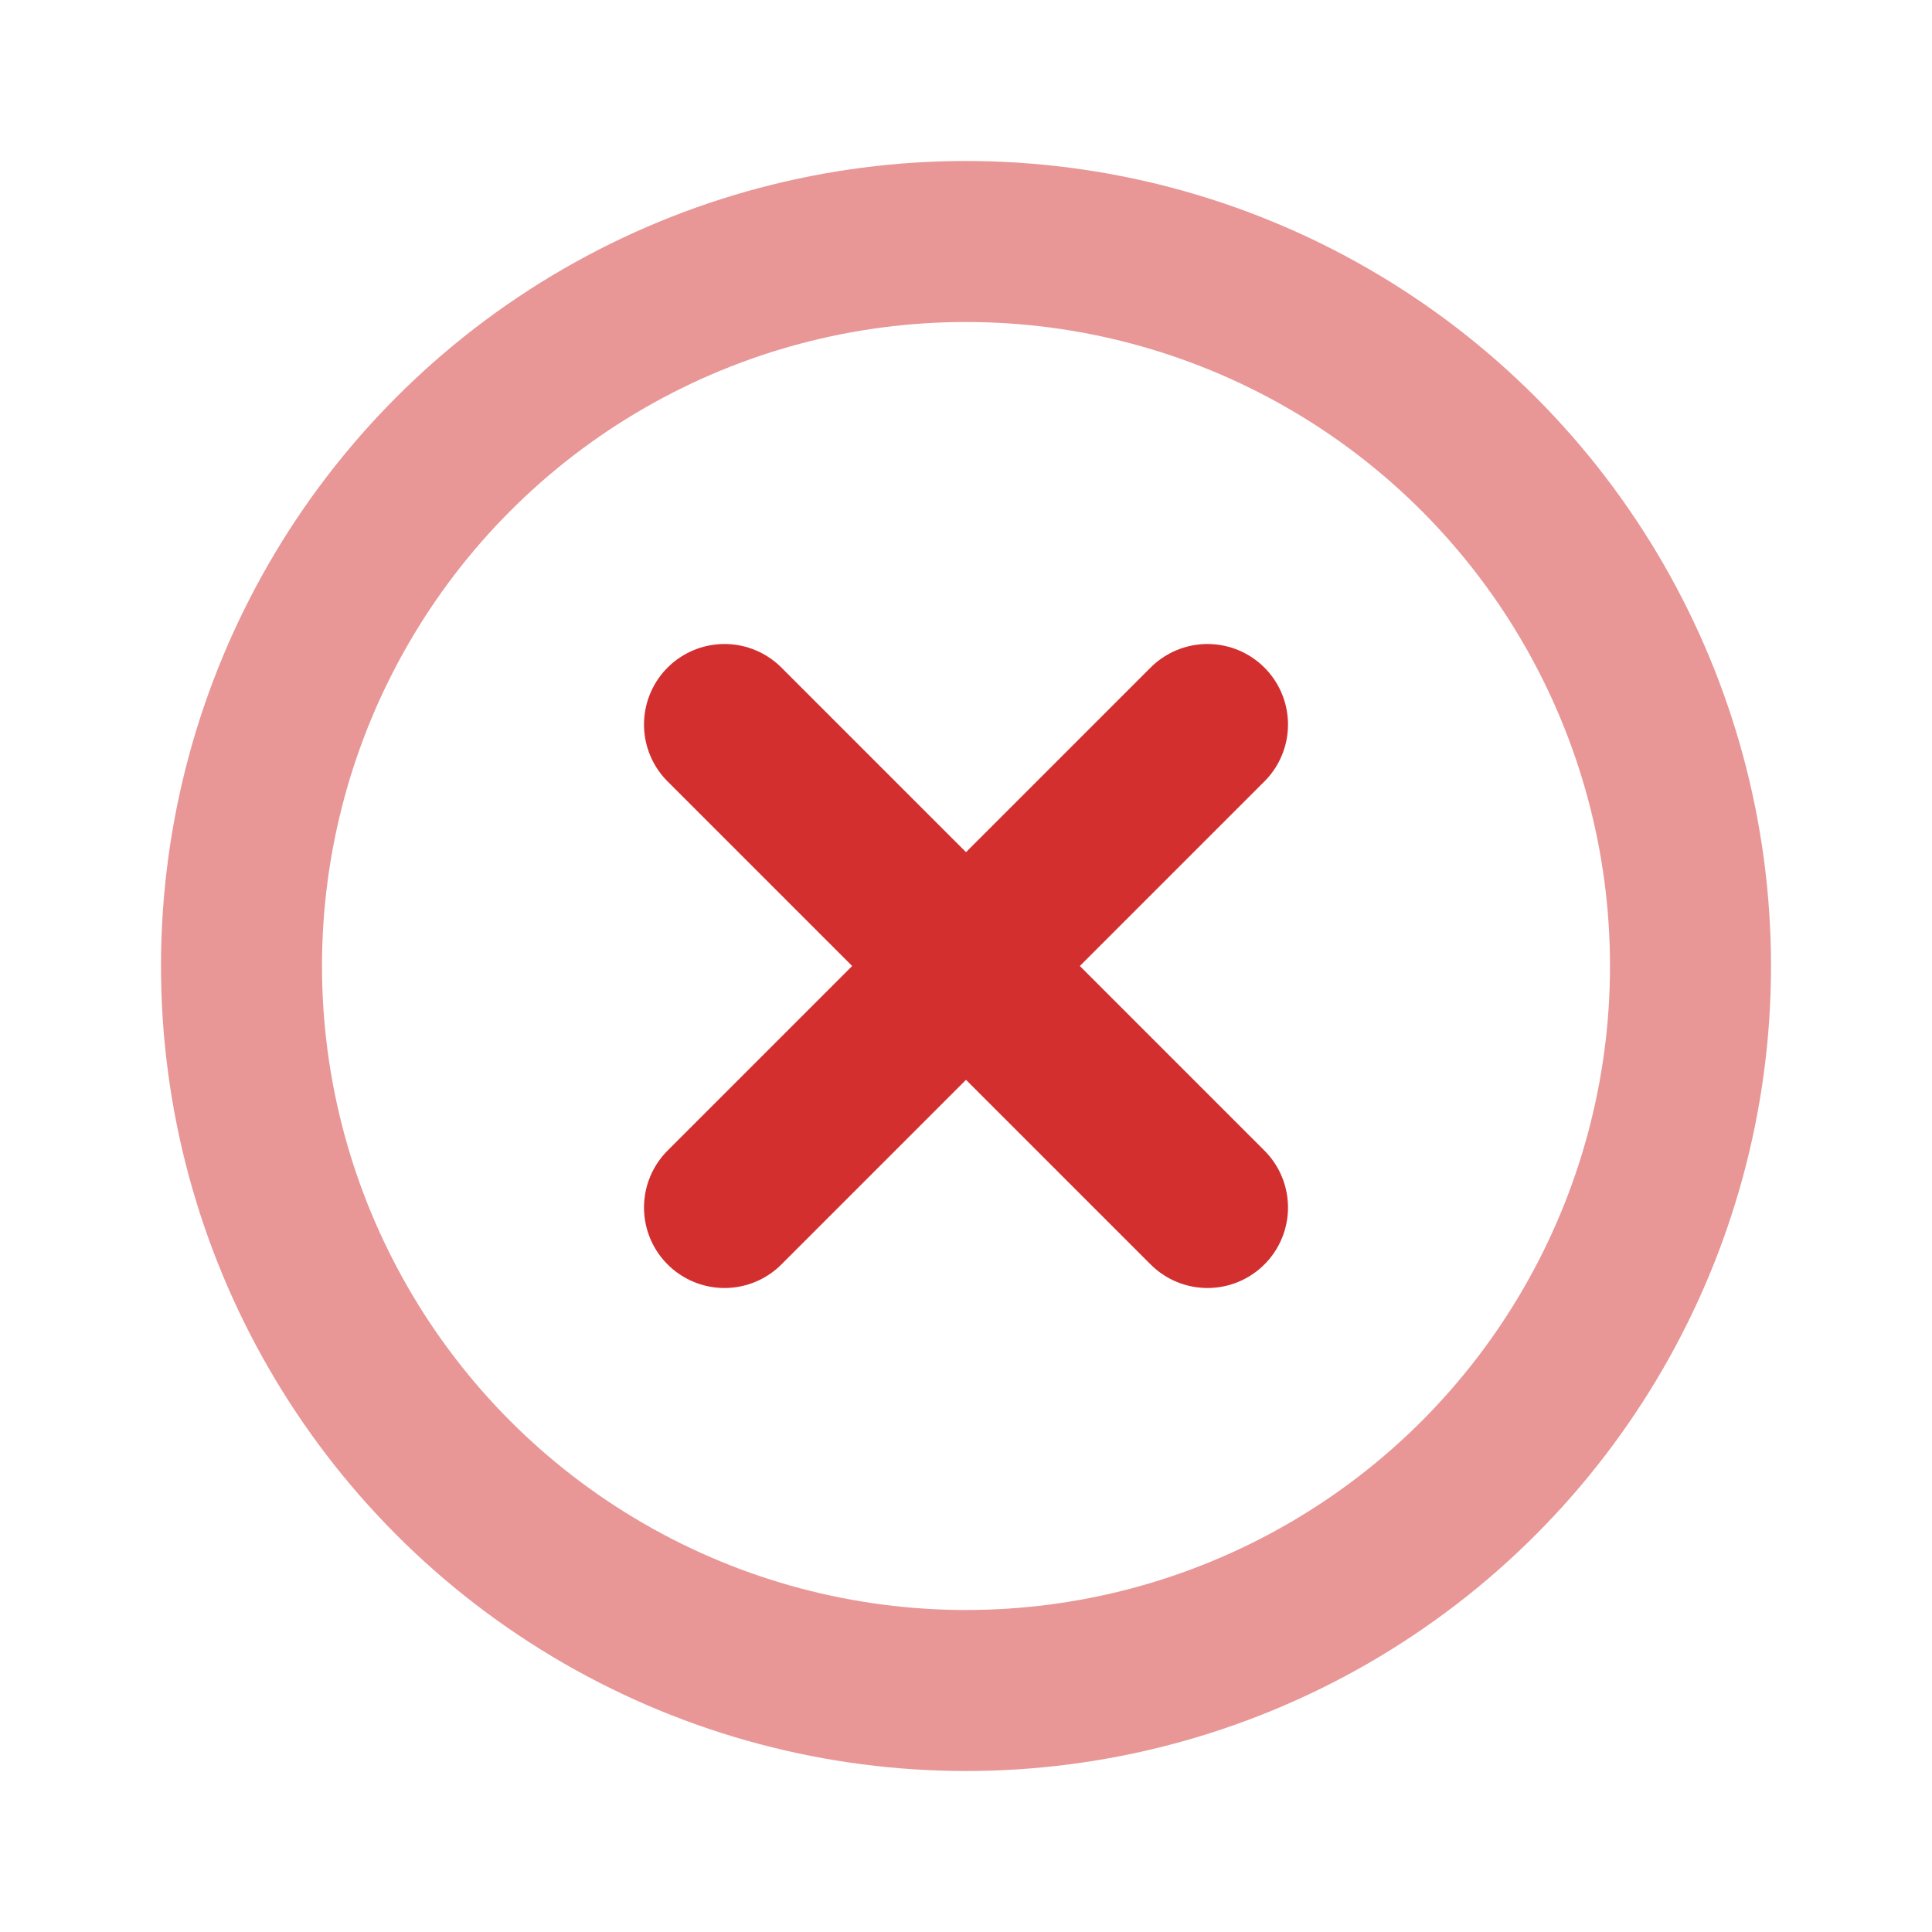<?xml version="1.0" encoding="utf-8"?>
<svg fill="#000000" width="800px" height="800px" viewBox="0 0 24 24" id="cross-circle" data-name="Line Color" xmlns="http://www.w3.org/2000/svg" class="icon line-color"><line id="secondary" x1="15" y1="15" x2="9" y2="9" style="fill: none; stroke: #D32F2F; stroke-linecap: round; stroke-linejoin: round; stroke-width: 2;"></line><line id="secondary-2" data-name="secondary" x1="9" y1="15" x2="15" y2="9" style="fill: none; stroke: #D32F2F; stroke-linecap: round; stroke-linejoin: round; stroke-width: 2;"></line><circle id="primary" cx="12" cy="12" r="9" style="fill: none; stroke: #D32F2F; stroke-linecap: round; stroke-linejoin: round; stroke-width: 2;" opacity="0.50"></circle></svg>